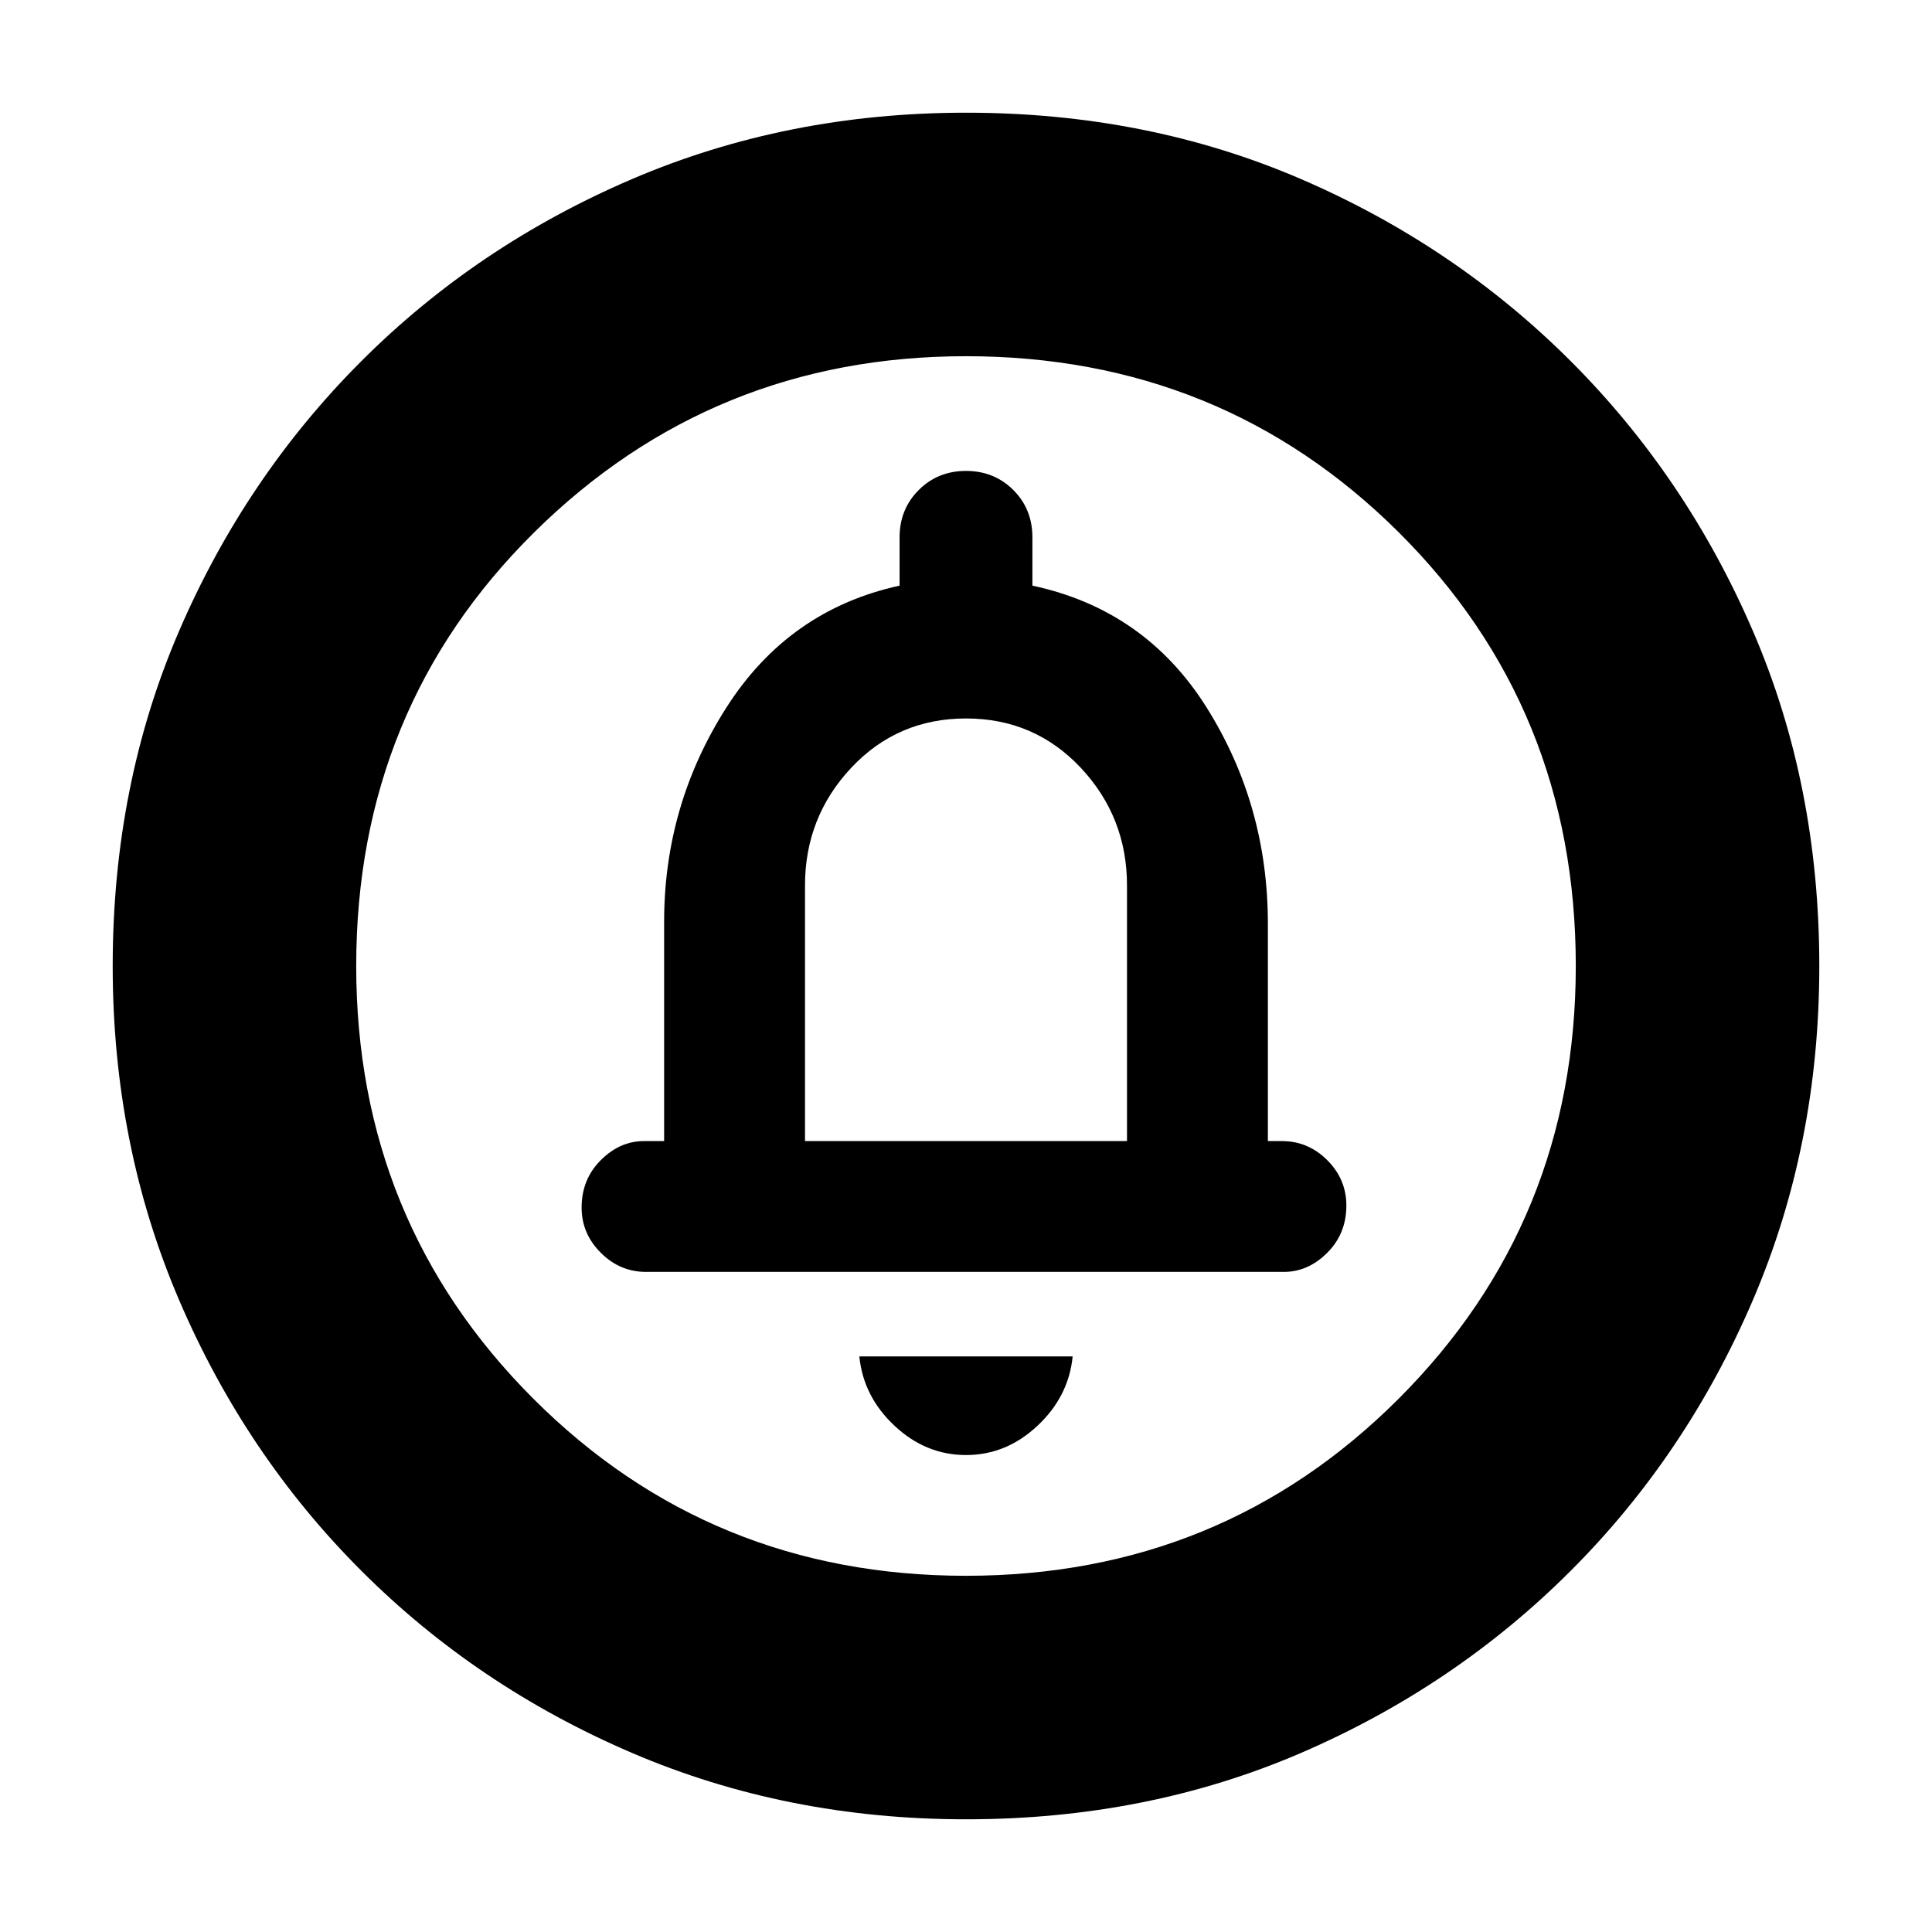<svg xmlns="http://www.w3.org/2000/svg" height="24" width="24"><path d="M12 18.075Q12.5 18.075 12.887 17.712Q13.275 17.35 13.325 16.85H10.675Q10.725 17.35 11.113 17.712Q11.5 18.075 12 18.075ZM8.025 15.8H15.95Q16.25 15.8 16.488 15.562Q16.725 15.325 16.725 14.975Q16.725 14.65 16.488 14.412Q16.25 14.175 15.925 14.175H15.75V11.475Q15.75 10 14.988 8.787Q14.225 7.575 12.825 7.275V6.675Q12.825 6.325 12.588 6.087Q12.35 5.85 12 5.85Q11.65 5.85 11.413 6.087Q11.175 6.325 11.175 6.675V7.275Q9.8 7.575 9.025 8.787Q8.25 10 8.25 11.45V14.175H8Q7.7 14.175 7.463 14.412Q7.225 14.65 7.225 15Q7.225 15.325 7.463 15.562Q7.7 15.8 8.025 15.8ZM12 22.6Q9.775 22.6 7.85 21.775Q5.925 20.95 4.488 19.512Q3.05 18.075 2.225 16.15Q1.4 14.225 1.4 12Q1.4 9.75 2.225 7.838Q3.05 5.925 4.488 4.487Q5.925 3.05 7.85 2.225Q9.775 1.4 12 1.4Q14.25 1.4 16.163 2.225Q18.075 3.05 19.513 4.487Q20.95 5.925 21.775 7.838Q22.6 9.75 22.6 12Q22.6 14.225 21.775 16.15Q20.95 18.075 19.513 19.512Q18.075 20.95 16.163 21.775Q14.25 22.6 12 22.6ZM12 19.575Q15.175 19.575 17.375 17.375Q19.575 15.175 19.575 12Q19.575 8.8 17.375 6.612Q15.175 4.425 12 4.425Q8.85 4.425 6.637 6.612Q4.425 8.8 4.425 12Q4.425 15.175 6.625 17.375Q8.825 19.575 12 19.575ZM10 14.175V11Q10 10.15 10.575 9.537Q11.15 8.925 12 8.925Q12.85 8.925 13.425 9.537Q14 10.15 14 11V14.175ZM12 12Q12 12 12 12Q12 12 12 12Q12 12 12 12Q12 12 12 12Q12 12 12 12Q12 12 12 12Q12 12 12 12Q12 12 12 12Z"/></svg>
